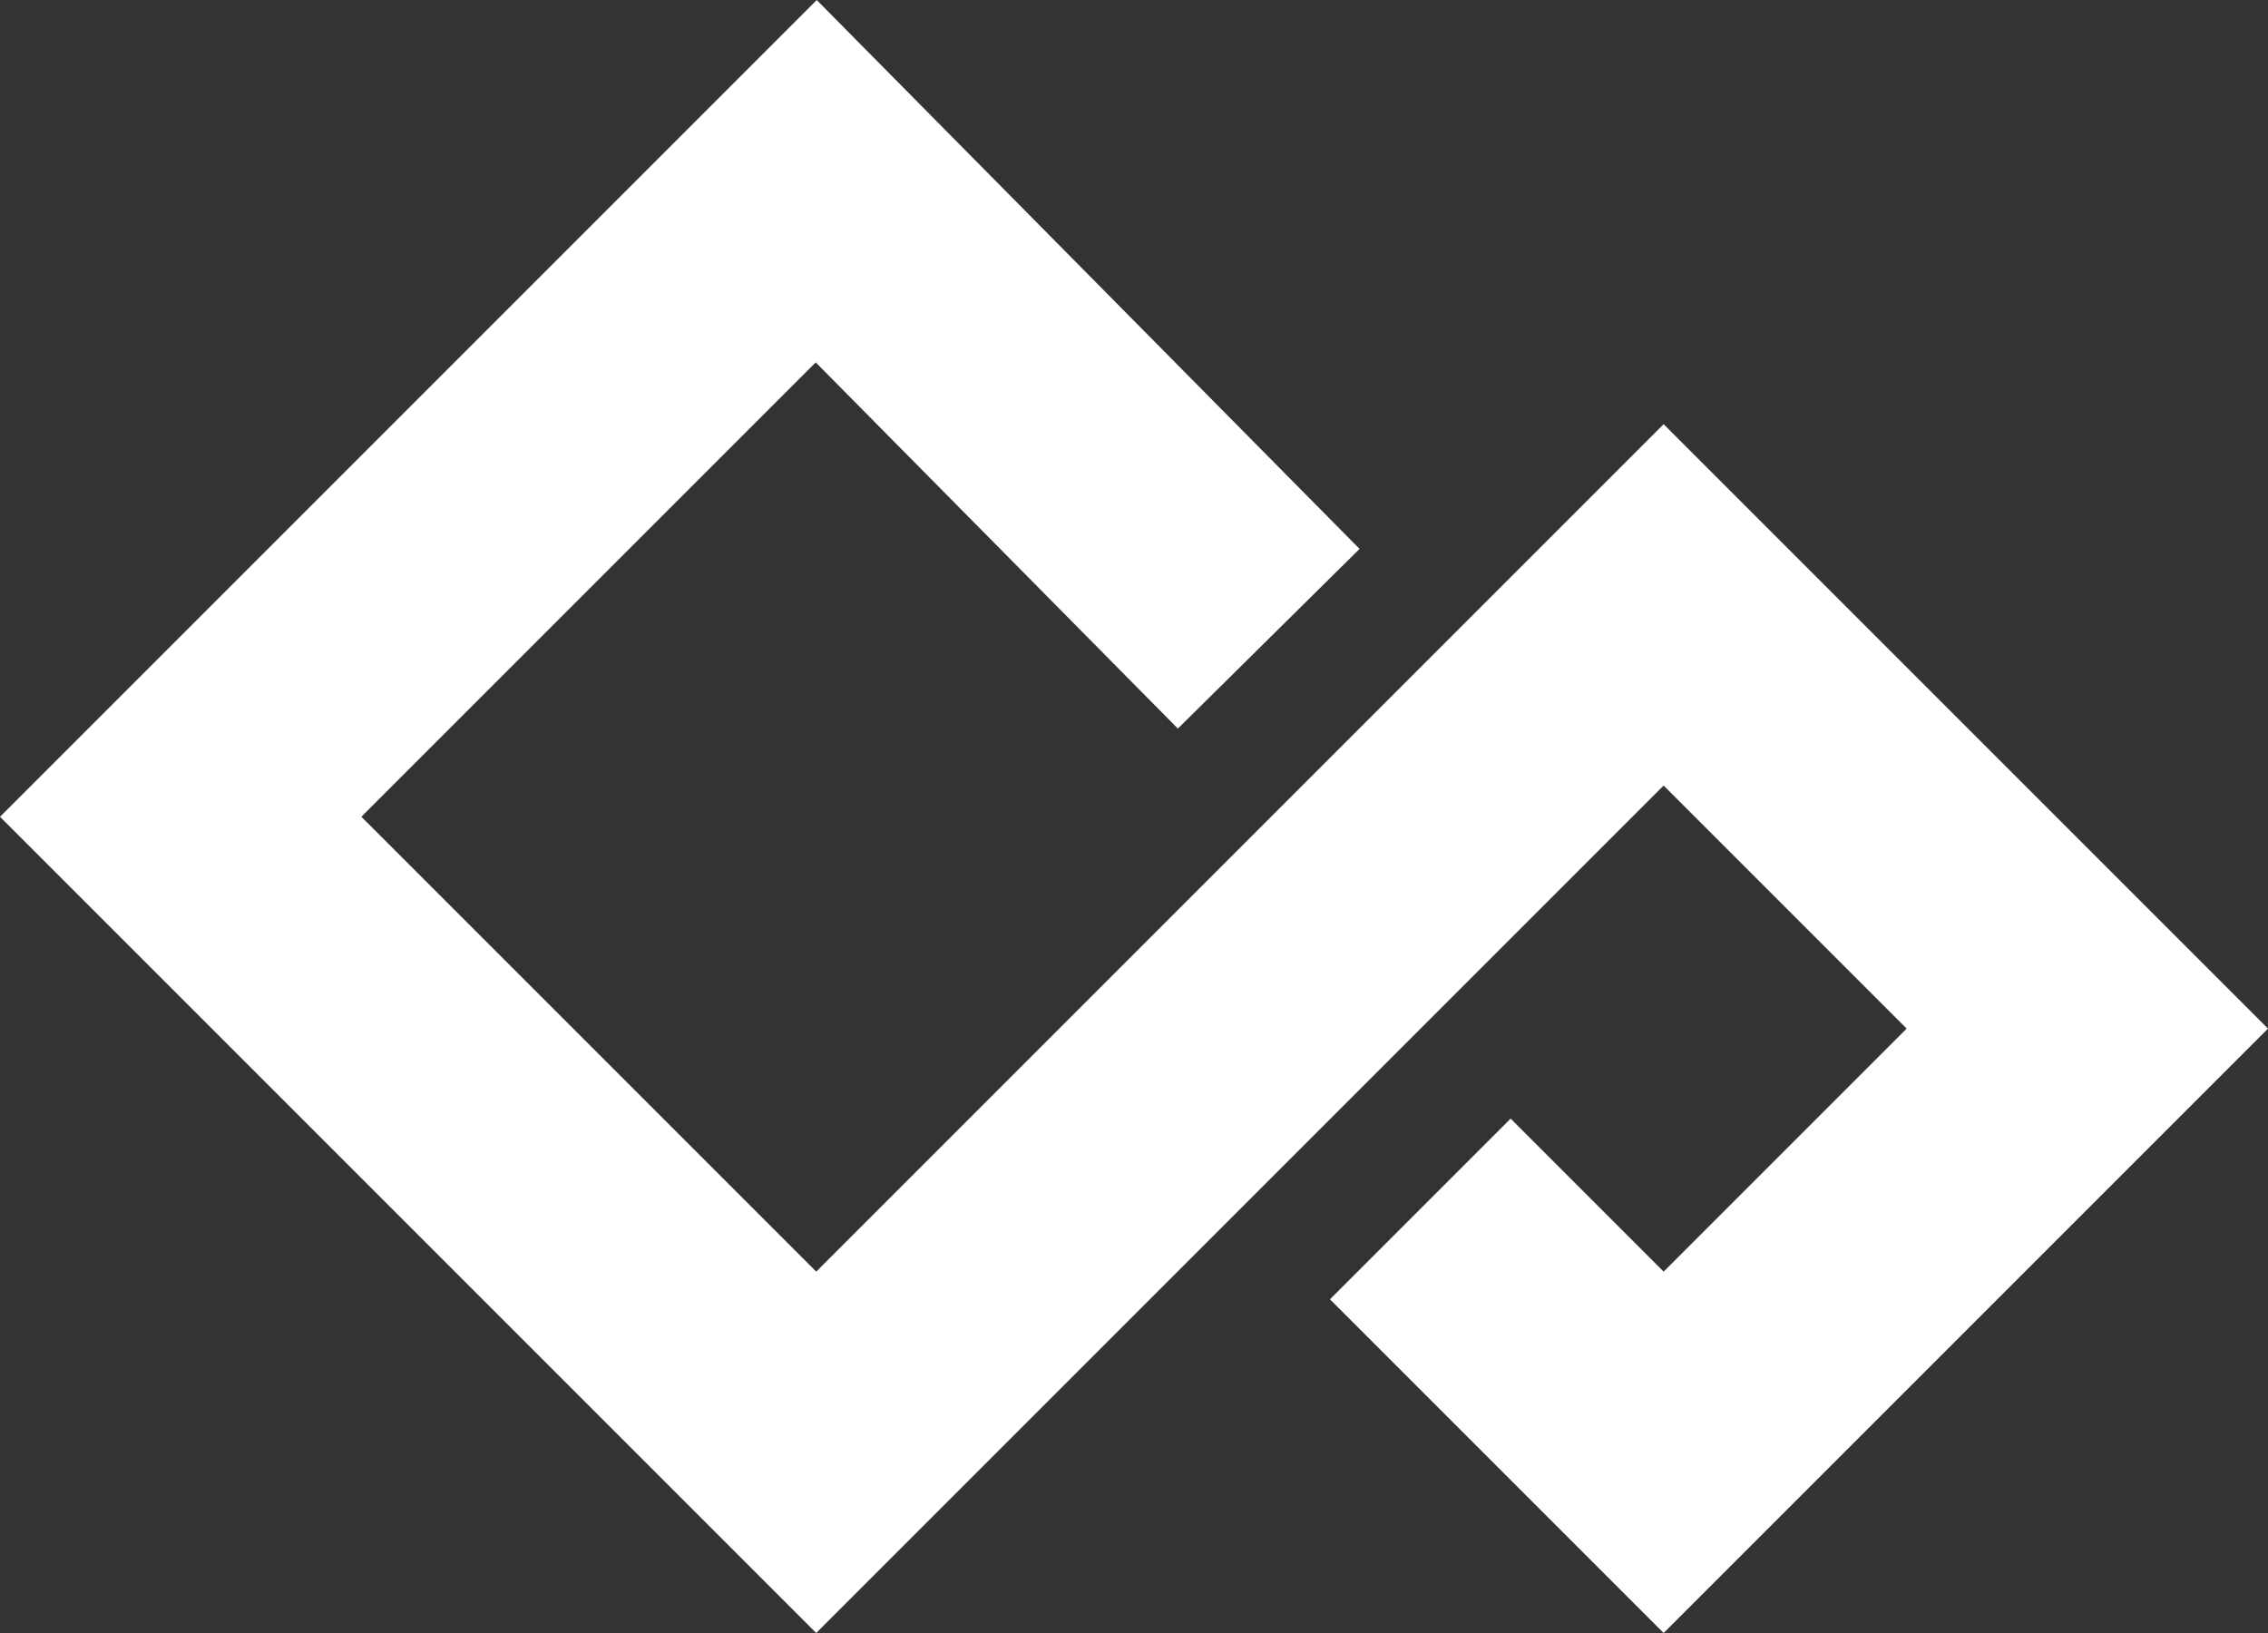 <?xml version="1.0" encoding="UTF-8" standalone="no"?>
<svg
   xmlns:dc="http://purl.org/dc/elements/1.1/"
   xmlns:cc="http://creativecommons.org/ns#"
   xmlns:rdf="http://www.w3.org/1999/02/22-rdf-syntax-ns#"
   xmlns:svg="http://www.w3.org/2000/svg"
   xmlns="http://www.w3.org/2000/svg"
   id="svg847"
   version="1.1"
   viewBox="0 0 53.255 38.344"
   height="38.344mm"
   width="53.255mm">
  <rect x="0" y="0" width="53.255" height="38.344" fill="#333333" stroke="none"/>
  <defs
     id="defs841" />
  <g
     transform="translate(-74.67,-131.173)"
     id="layer1">
    <path
       id="path33"
       d="m 104.461,146.171 -10.625,-10.743 -14.923,14.923 14.923,14.923 19.898,-19.898 9.949,9.949 -9.949,9.949 -5.714,-5.714"
       style="fill:none;fill-rule:evenodd;stroke:#ffffff;stroke-width:6;stroke-linecap:butt;stroke-linejoin:miter;stroke-miterlimit:4;stroke-dasharray:none;stroke-opacity:1" />
  </g>
</svg>
